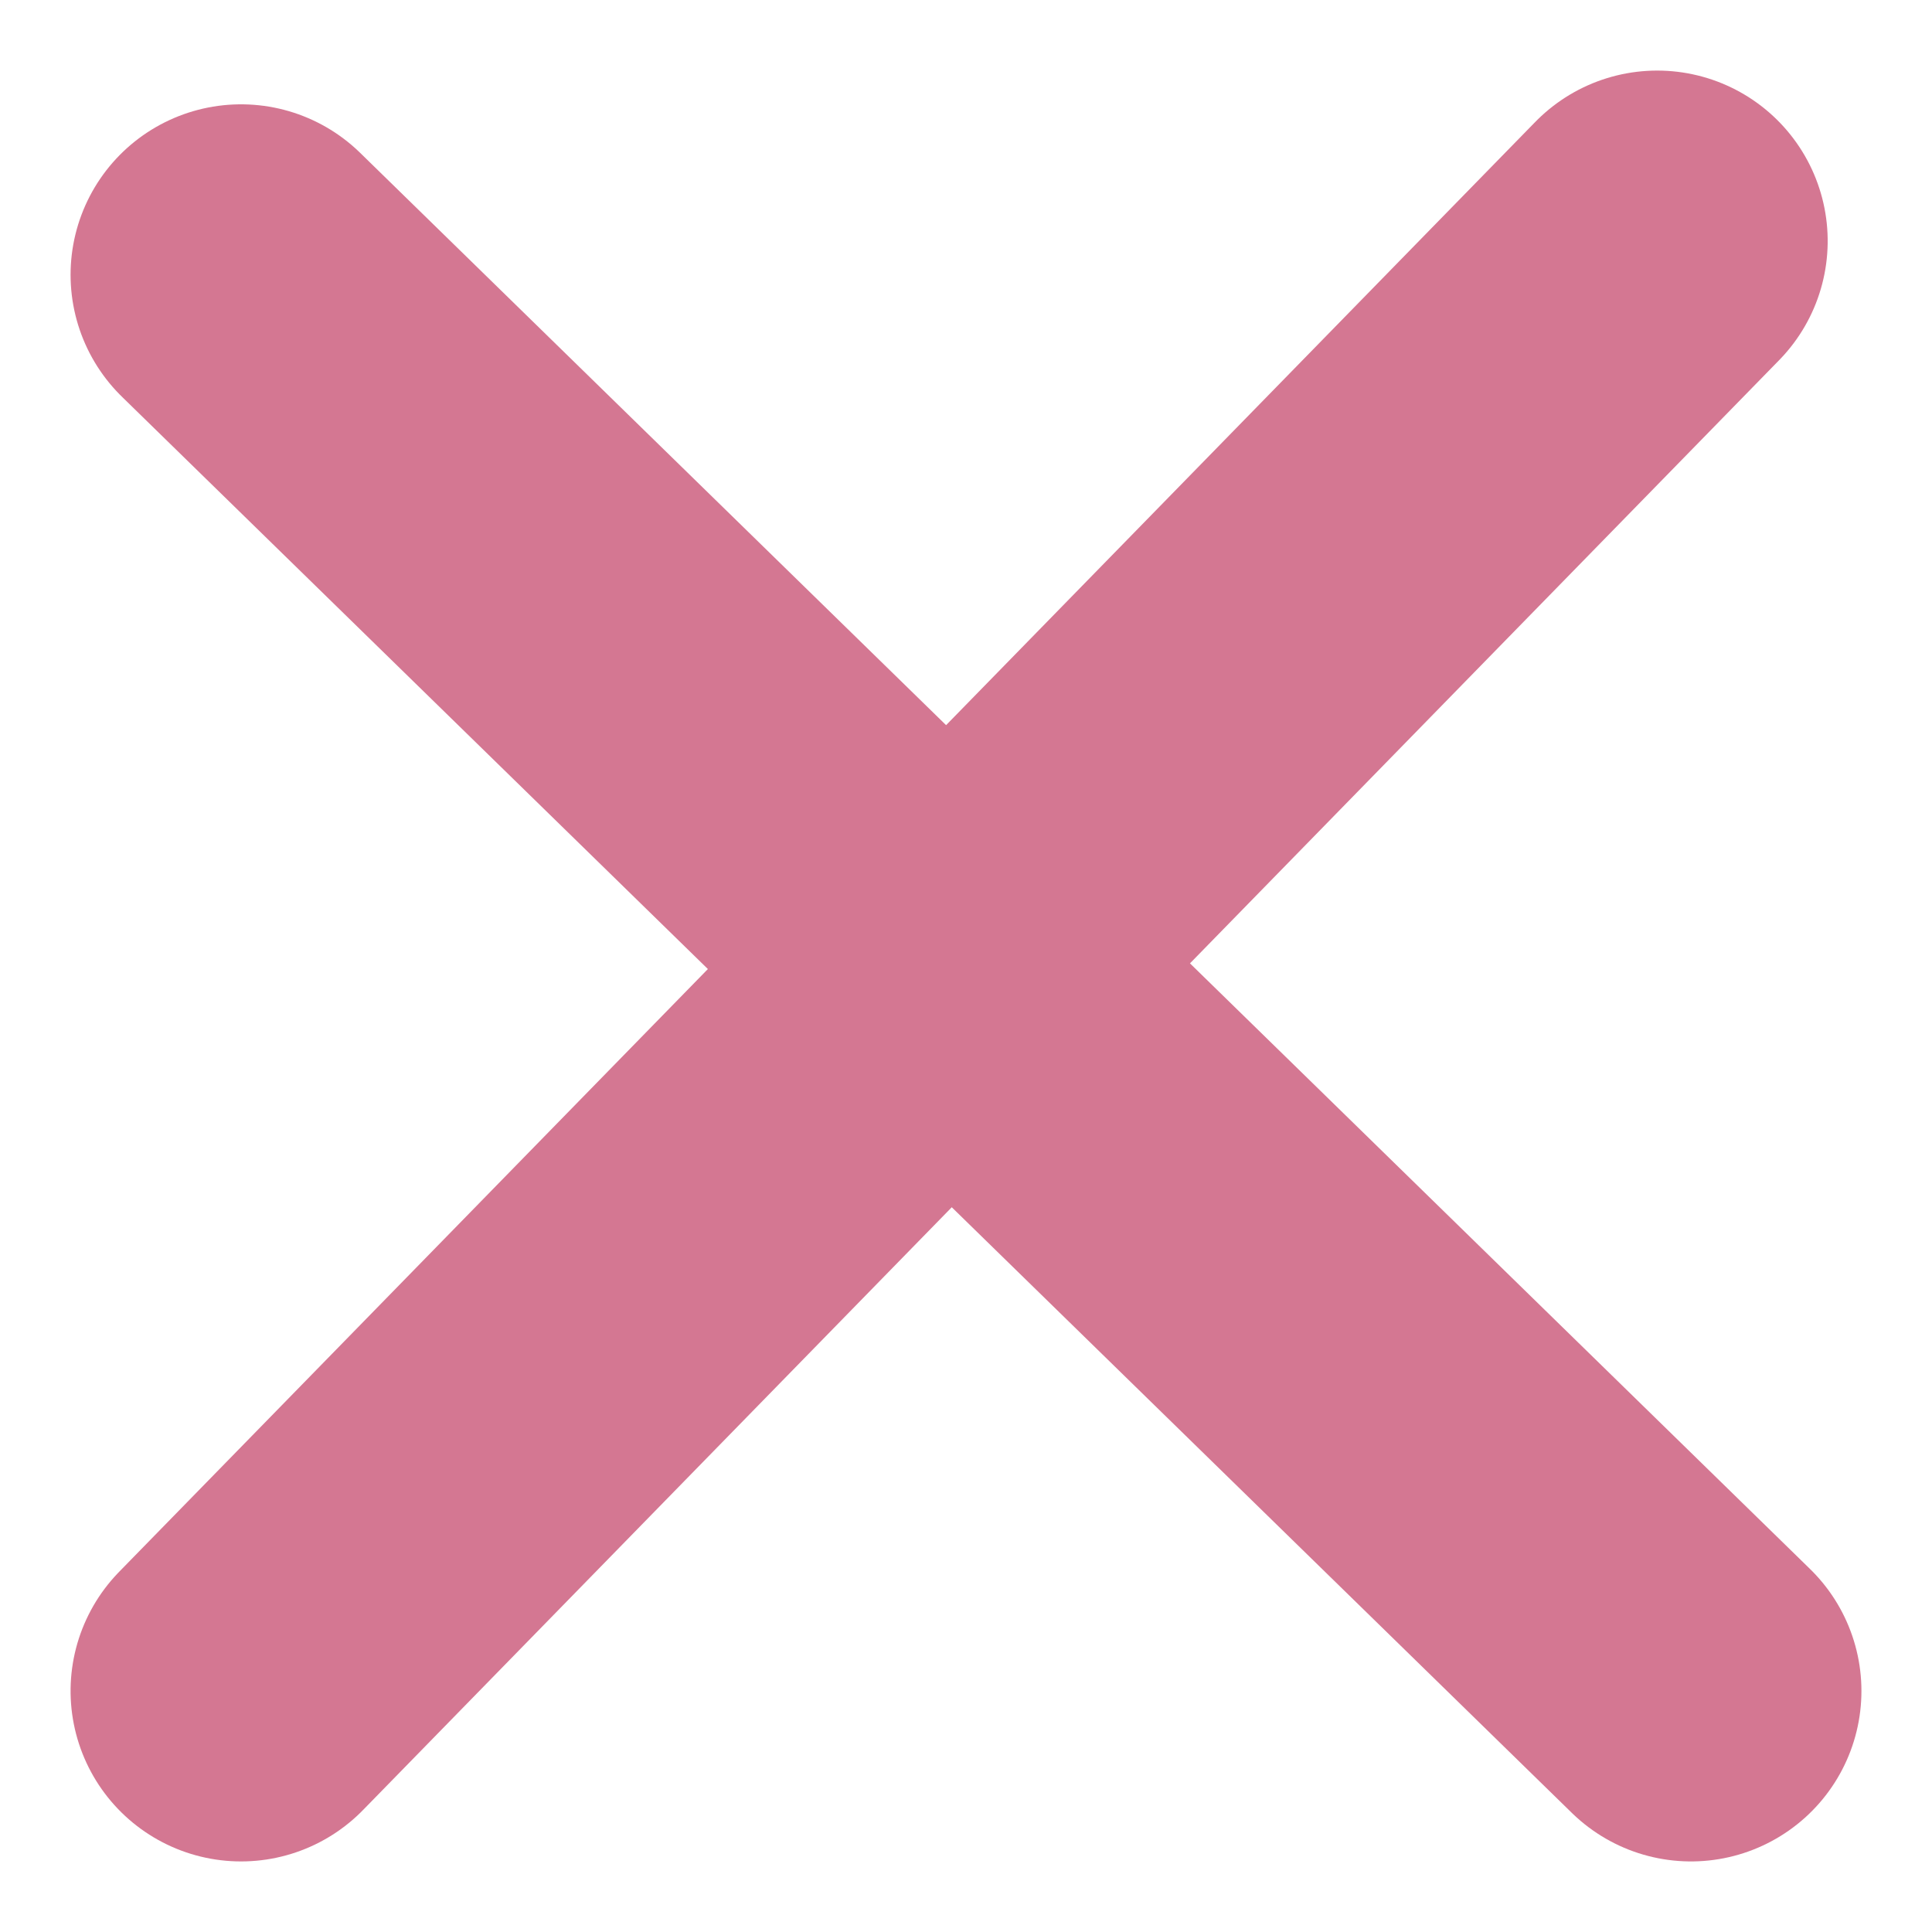 <svg xmlns="http://www.w3.org/2000/svg" width="22.668" height="22.668" viewBox="0 0 22.668 22.668"><defs><style>.a{fill:none;stroke:#d47792;stroke-linecap:round;stroke-width:4px;}</style></defs><g transform="translate(2.828 2.828)"><path class="a" d="M17.012,16.616,0,0" transform="translate(0 17.012) rotate(-90)"/><path class="a" d="M17.012,16.616,0,0" transform="translate(0 0.396)"/></g></svg>